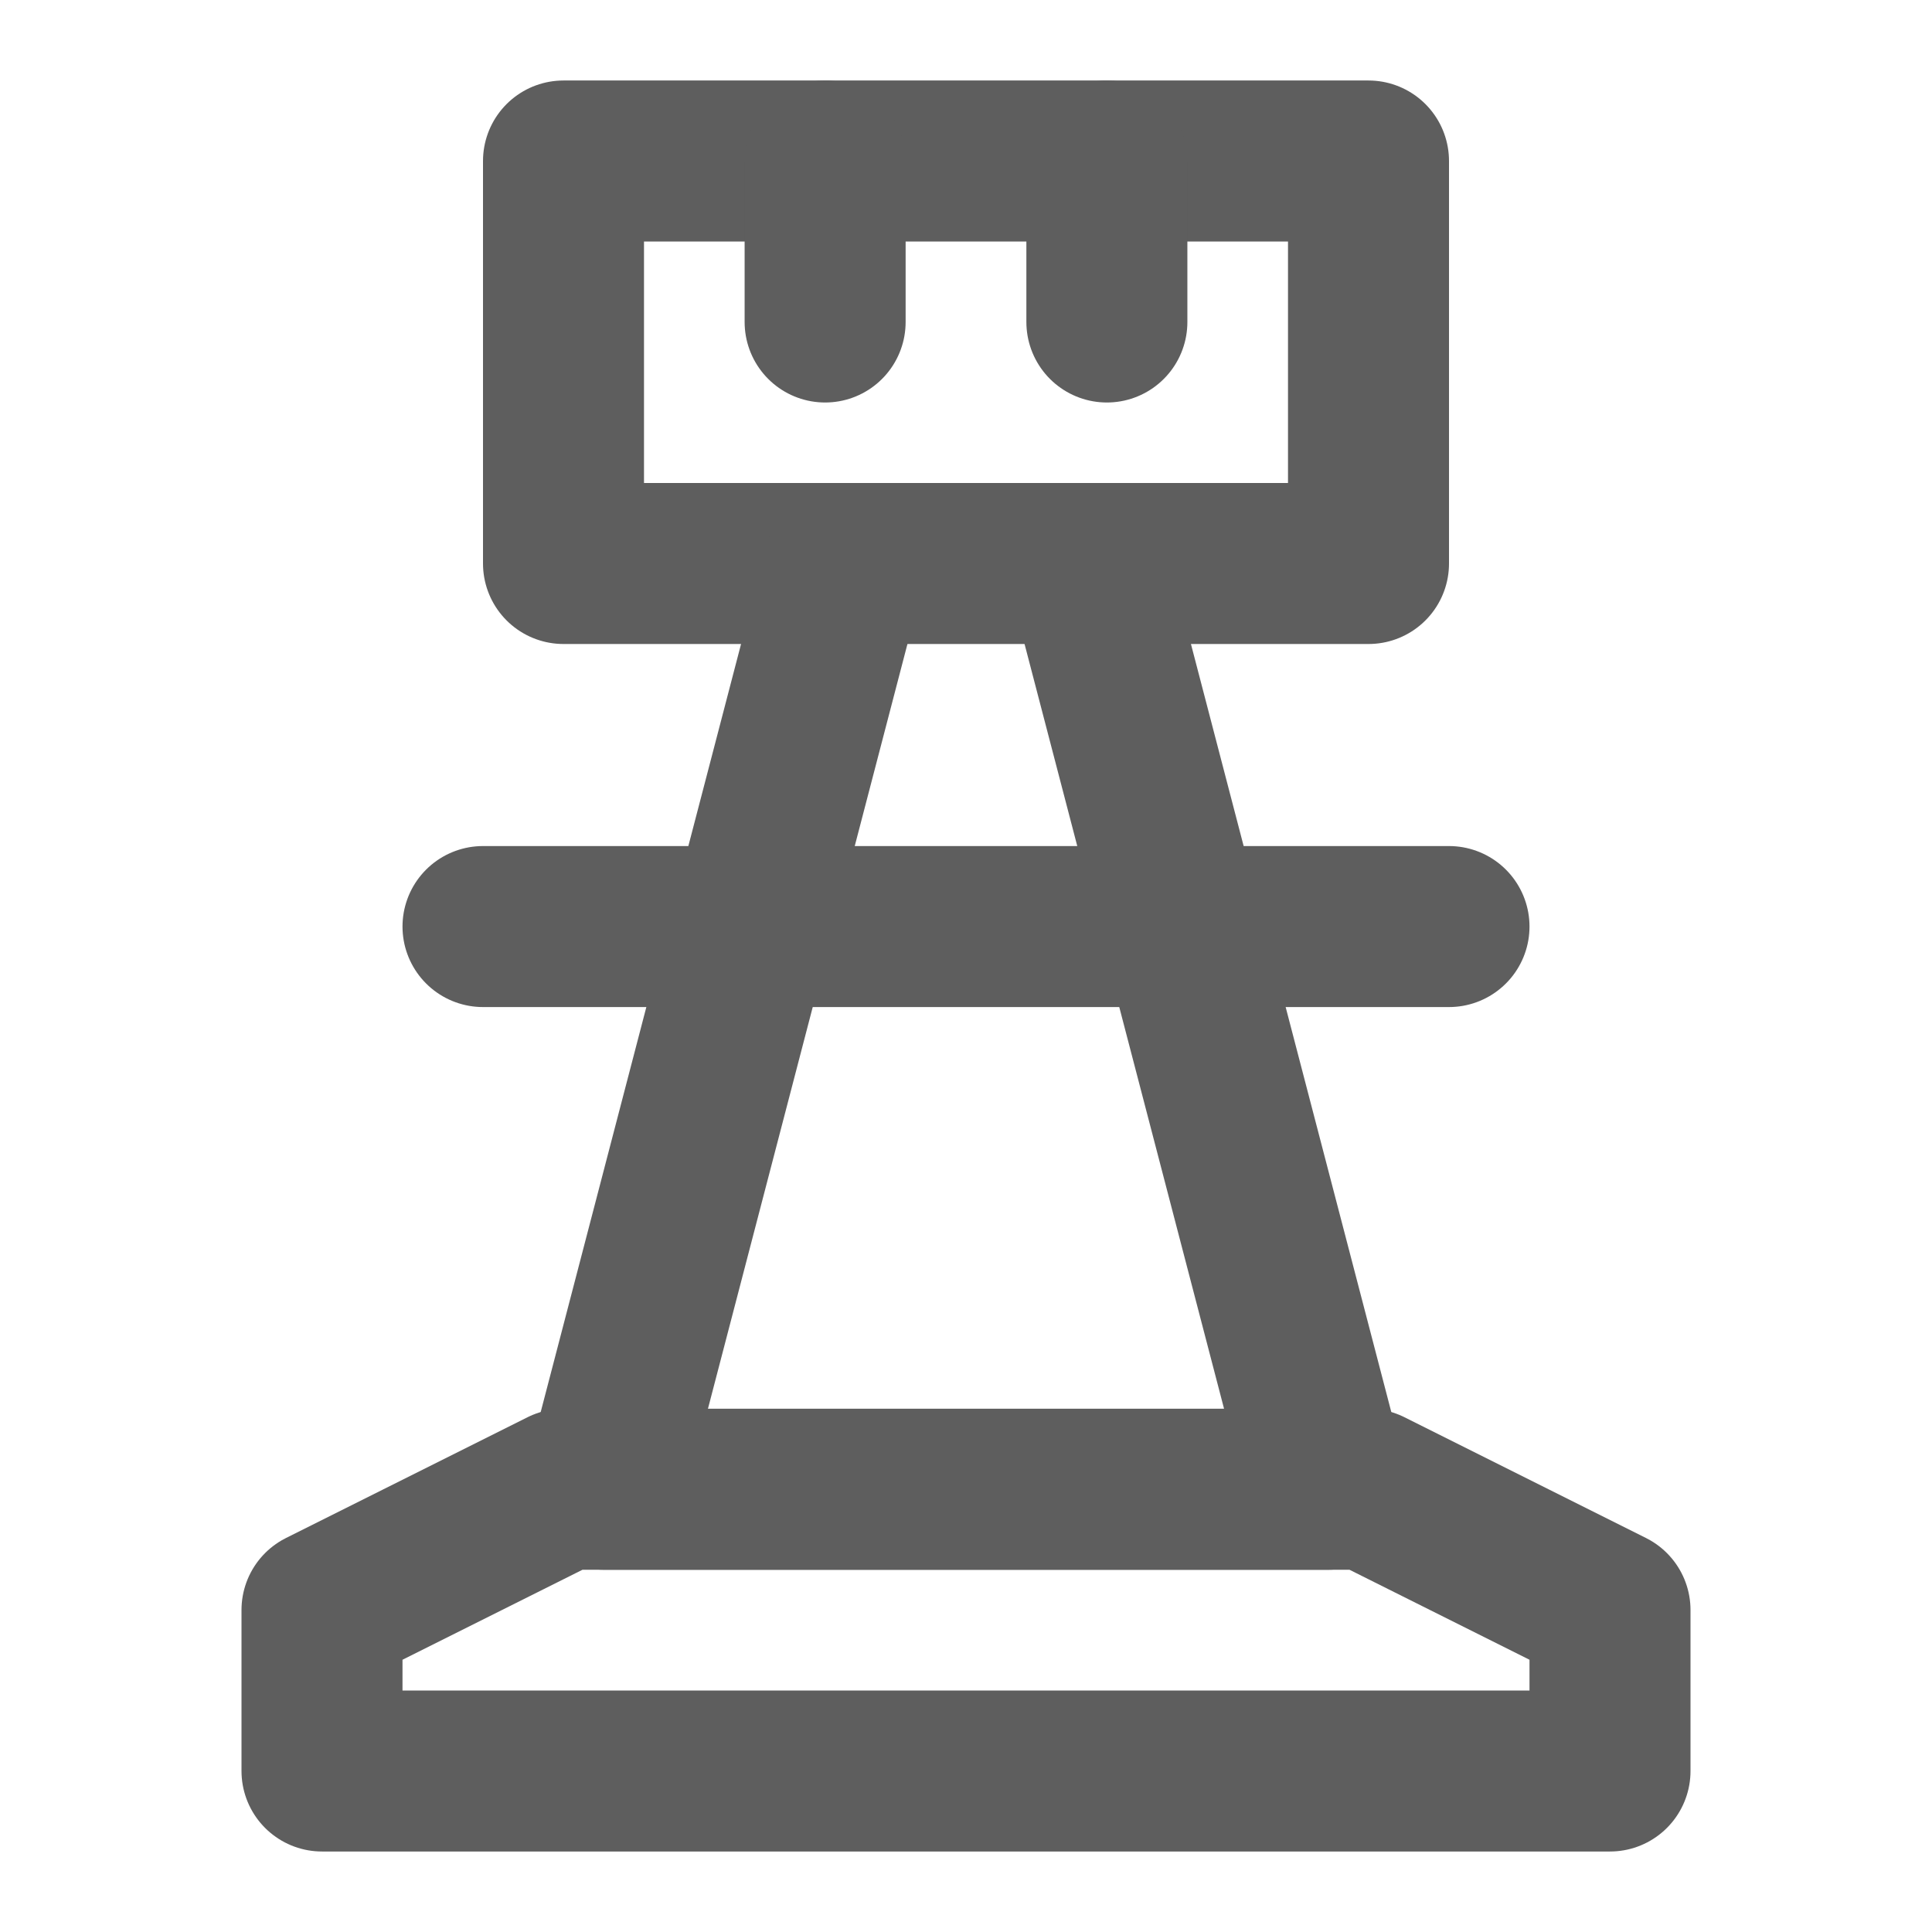 <svg width="80" height="80" fill="none" stroke="#5e5e5e" stroke-linecap="round" stroke-linejoin="round" stroke-width="2" viewBox="0 0 24 24" xmlns="http://www.w3.org/2000/svg">
  <path d="M17 2H7v5h10V2Z"></path>
  <path d="m13.5 7 3 11.5h-9l3-11.5"></path>
  <path d="M20 22H4v-2l3-1.5h10l3 1.5v2Z"></path>
  <path d="M6 11.51h12"></path>
  <path d="M10.25 2v2"></path>
  <path d="M13.75 2v2"></path>
</svg>